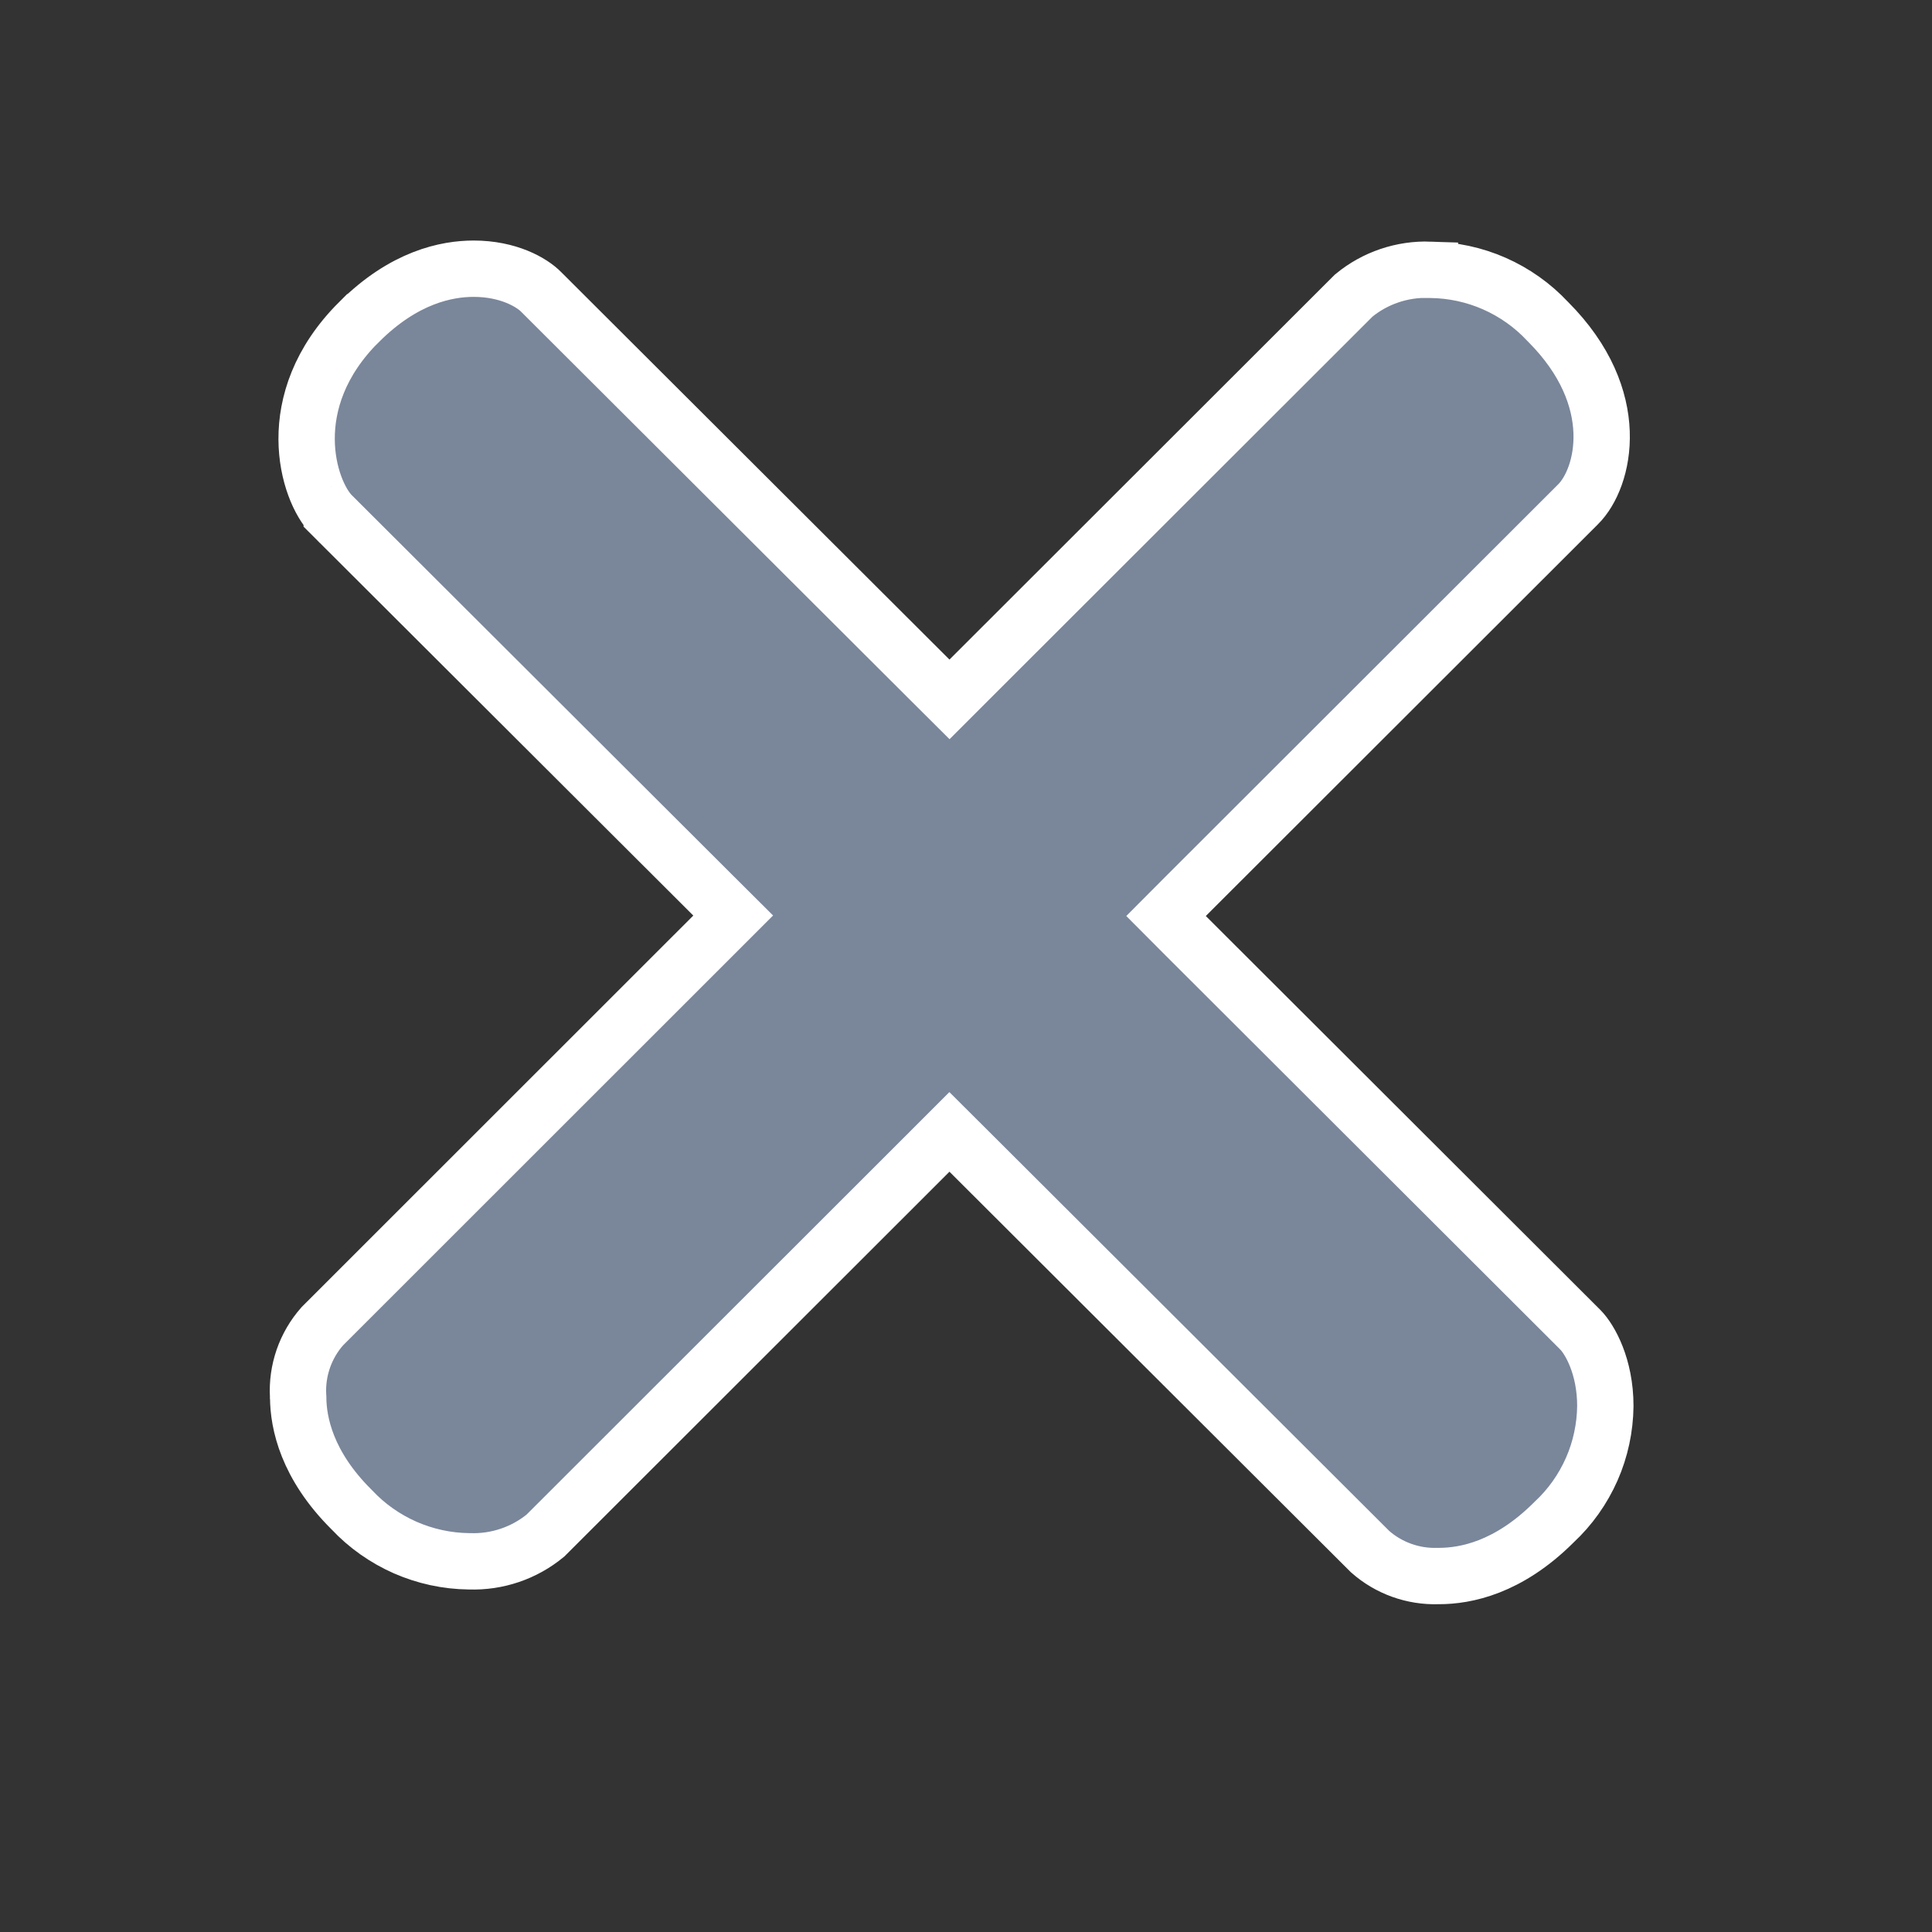 <svg width="24" height="24" viewBox="0 0 24 24" fill="none" xmlns="http://www.w3.org/2000/svg">
<rect x="0" y="0" width="24" height="24" fill="#333333" stroke="none"/>
<path d="M17.874 19.578V19.578L17.864 19.578C17.554 19.588 17.252 19.48 17.02 19.275L12.042 14.308L11.794 14.061L11.547 14.308L6.776 19.075C6.512 19.293 6.175 19.407 5.832 19.395L5.832 19.395L5.824 19.395C5.551 19.392 5.282 19.333 5.033 19.224C4.784 19.114 4.559 18.956 4.373 18.758L4.373 18.758L4.365 18.75C3.812 18.2 3.706 17.677 3.704 17.36L3.703 17.352L3.703 17.343C3.685 17.026 3.793 16.714 4.003 16.476L8.86 11.621L9.108 11.373L8.86 11.126L4.121 6.397C4.121 6.397 4.121 6.396 4.12 6.396C3.825 6.098 3.473 4.984 4.458 4.002L4.459 4.002C5.021 3.44 5.552 3.338 5.884 3.338C6.313 3.338 6.607 3.507 6.725 3.629L6.725 3.629L6.729 3.633L11.547 8.441L11.795 8.688L12.042 8.441L16.816 3.672C17.081 3.453 17.419 3.339 17.763 3.351L17.763 3.352L17.772 3.352C18.045 3.355 18.314 3.413 18.564 3.523C18.813 3.633 19.038 3.792 19.224 3.991L19.224 3.991L19.232 3.999C20.181 4.95 19.929 5.942 19.603 6.265L19.602 6.266L14.732 11.131L14.485 11.379L14.732 11.627L19.631 16.518C19.631 16.518 19.632 16.518 19.632 16.519C19.751 16.64 19.942 16.976 19.942 17.466C19.939 17.736 19.882 18.004 19.773 18.251C19.663 18.5 19.505 18.723 19.306 18.908L19.306 18.908L19.298 18.916C18.735 19.476 18.206 19.578 17.874 19.578Z" fill="#7A869A" stroke="white" stroke-width="0.7"/>
</svg>

